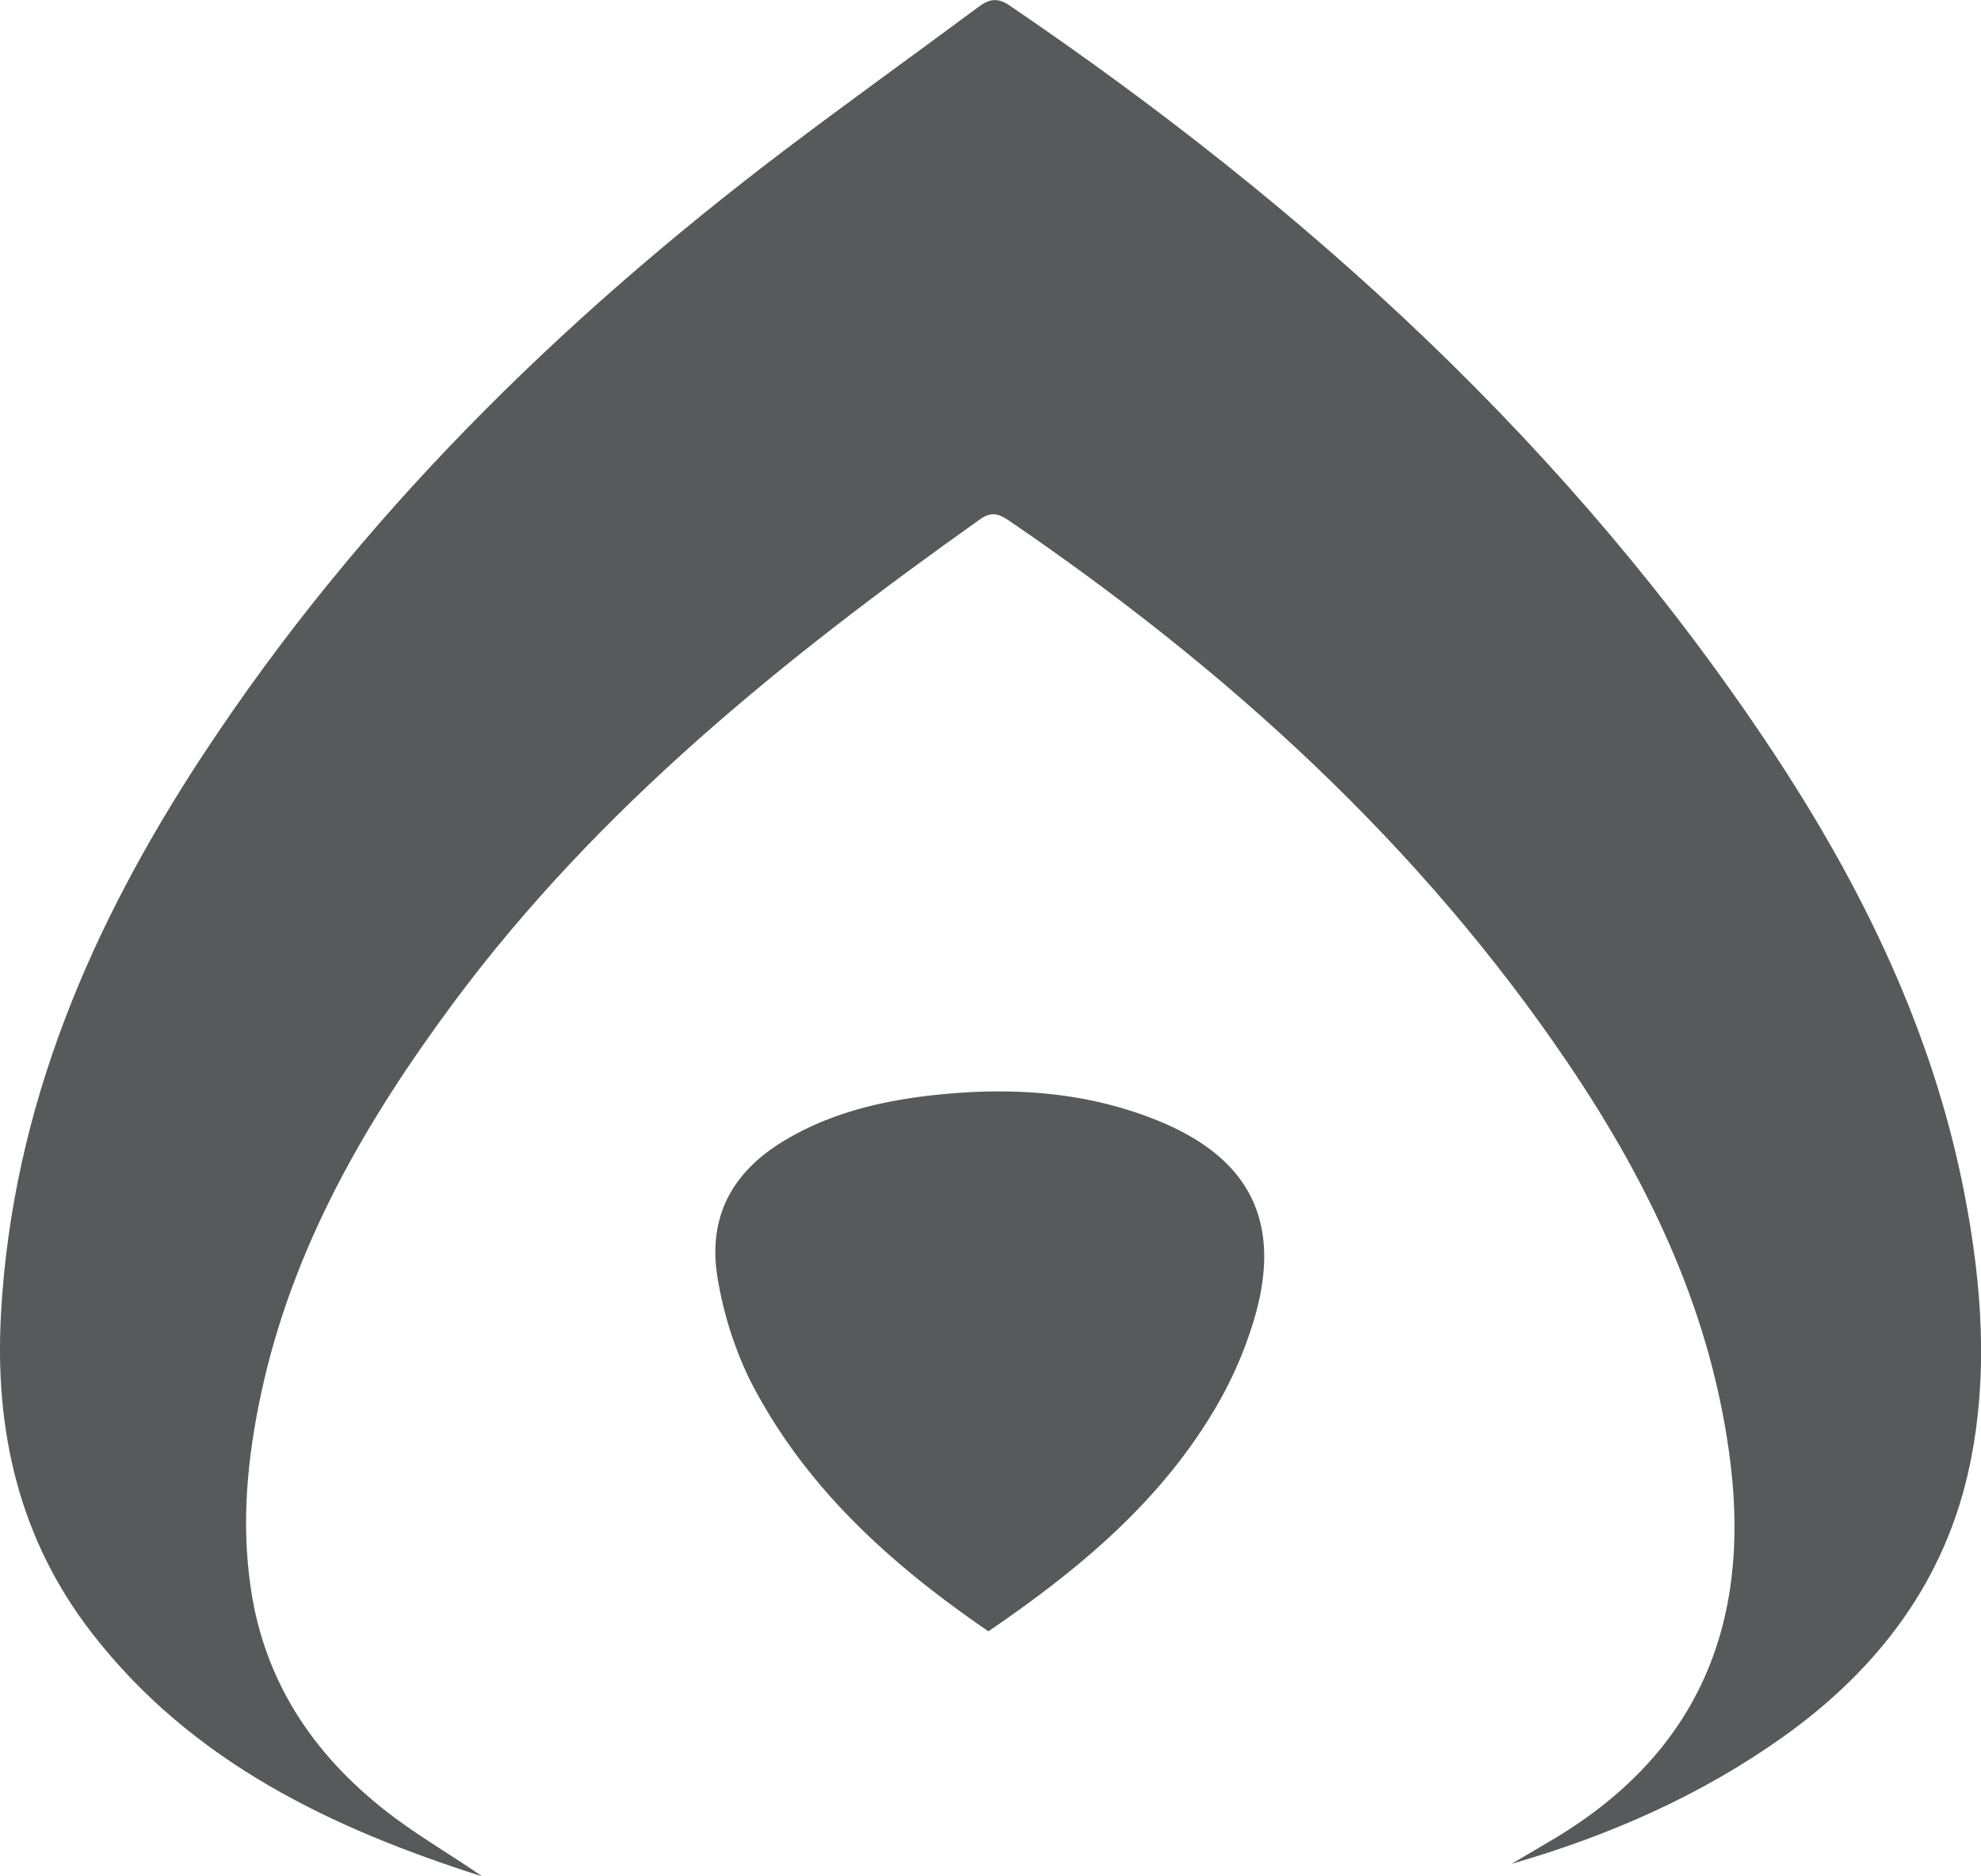 <svg xmlns="http://www.w3.org/2000/svg" viewBox="0 0 395.3 374.5"><defs><style>.cls-1{fill:#58595b;}</style></defs><title>Asset 4</title><g id="Layer_2" data-name="Layer 2"><g id="Layer_1-2" data-name="Layer 1"><g id="SFH3Ci.tif"><path class="cls-1" d="M301.62,372c3-1.77,6-3.51,9-5.31,28.1-17.05,38.57-42.26,34.73-74.32-3.56-29.73-16-55.81-32.49-80.21-29.67-43.83-68.12-78.65-111.59-108.3-2-1.34-3.48-1.8-5.73-.2-39,27.71-76,57.44-104.87,96.24-17.62,23.74-32.27,48.9-38.56,78.21-2.75,12.8-4,25.75-2.09,38.72,2.81,19.53,13.33,34.55,28.94,46.12,5.56,4.11,11.57,7.61,17.27,11.56-30-9.56-57.87-22.77-77.83-48.49C3.82,307.24-1.11,285.64.2,262.16c2.3-41.37,18.1-77.77,40.5-111.79C71.77,103.2,111.43,64.25,156.19,30.25c12.87-9.77,26-19.16,39-28.82,2.12-1.58,3.74-2,6.17-.4,59.53,40.46,112,88.14,152.07,148.51,18.08,27.26,32.29,56.31,38.57,88.73,3.48,18,4.82,36.12,1.07,54.11-4.82,23.09-18.23,40.72-37.27,54.29C339.35,358.37,321.15,366.36,301.62,372Z"/><path class="cls-1" d="M197.24,325.59c-19.73-13.49-36.81-29-47.6-50.16a73.9,73.9,0,0,1-6.27-19.33c-2.43-12.61,2.31-22.05,13.41-28.61,9.82-5.81,20.71-8.13,31.9-9.15,14.6-1.33,29-.19,42.69,5.46,17.8,7.34,24.29,19.78,19.23,38.32a79.78,79.78,0,0,1-8.72,20C230.88,300.32,214.85,313.55,197.24,325.59Z"/></g></g></g></svg>